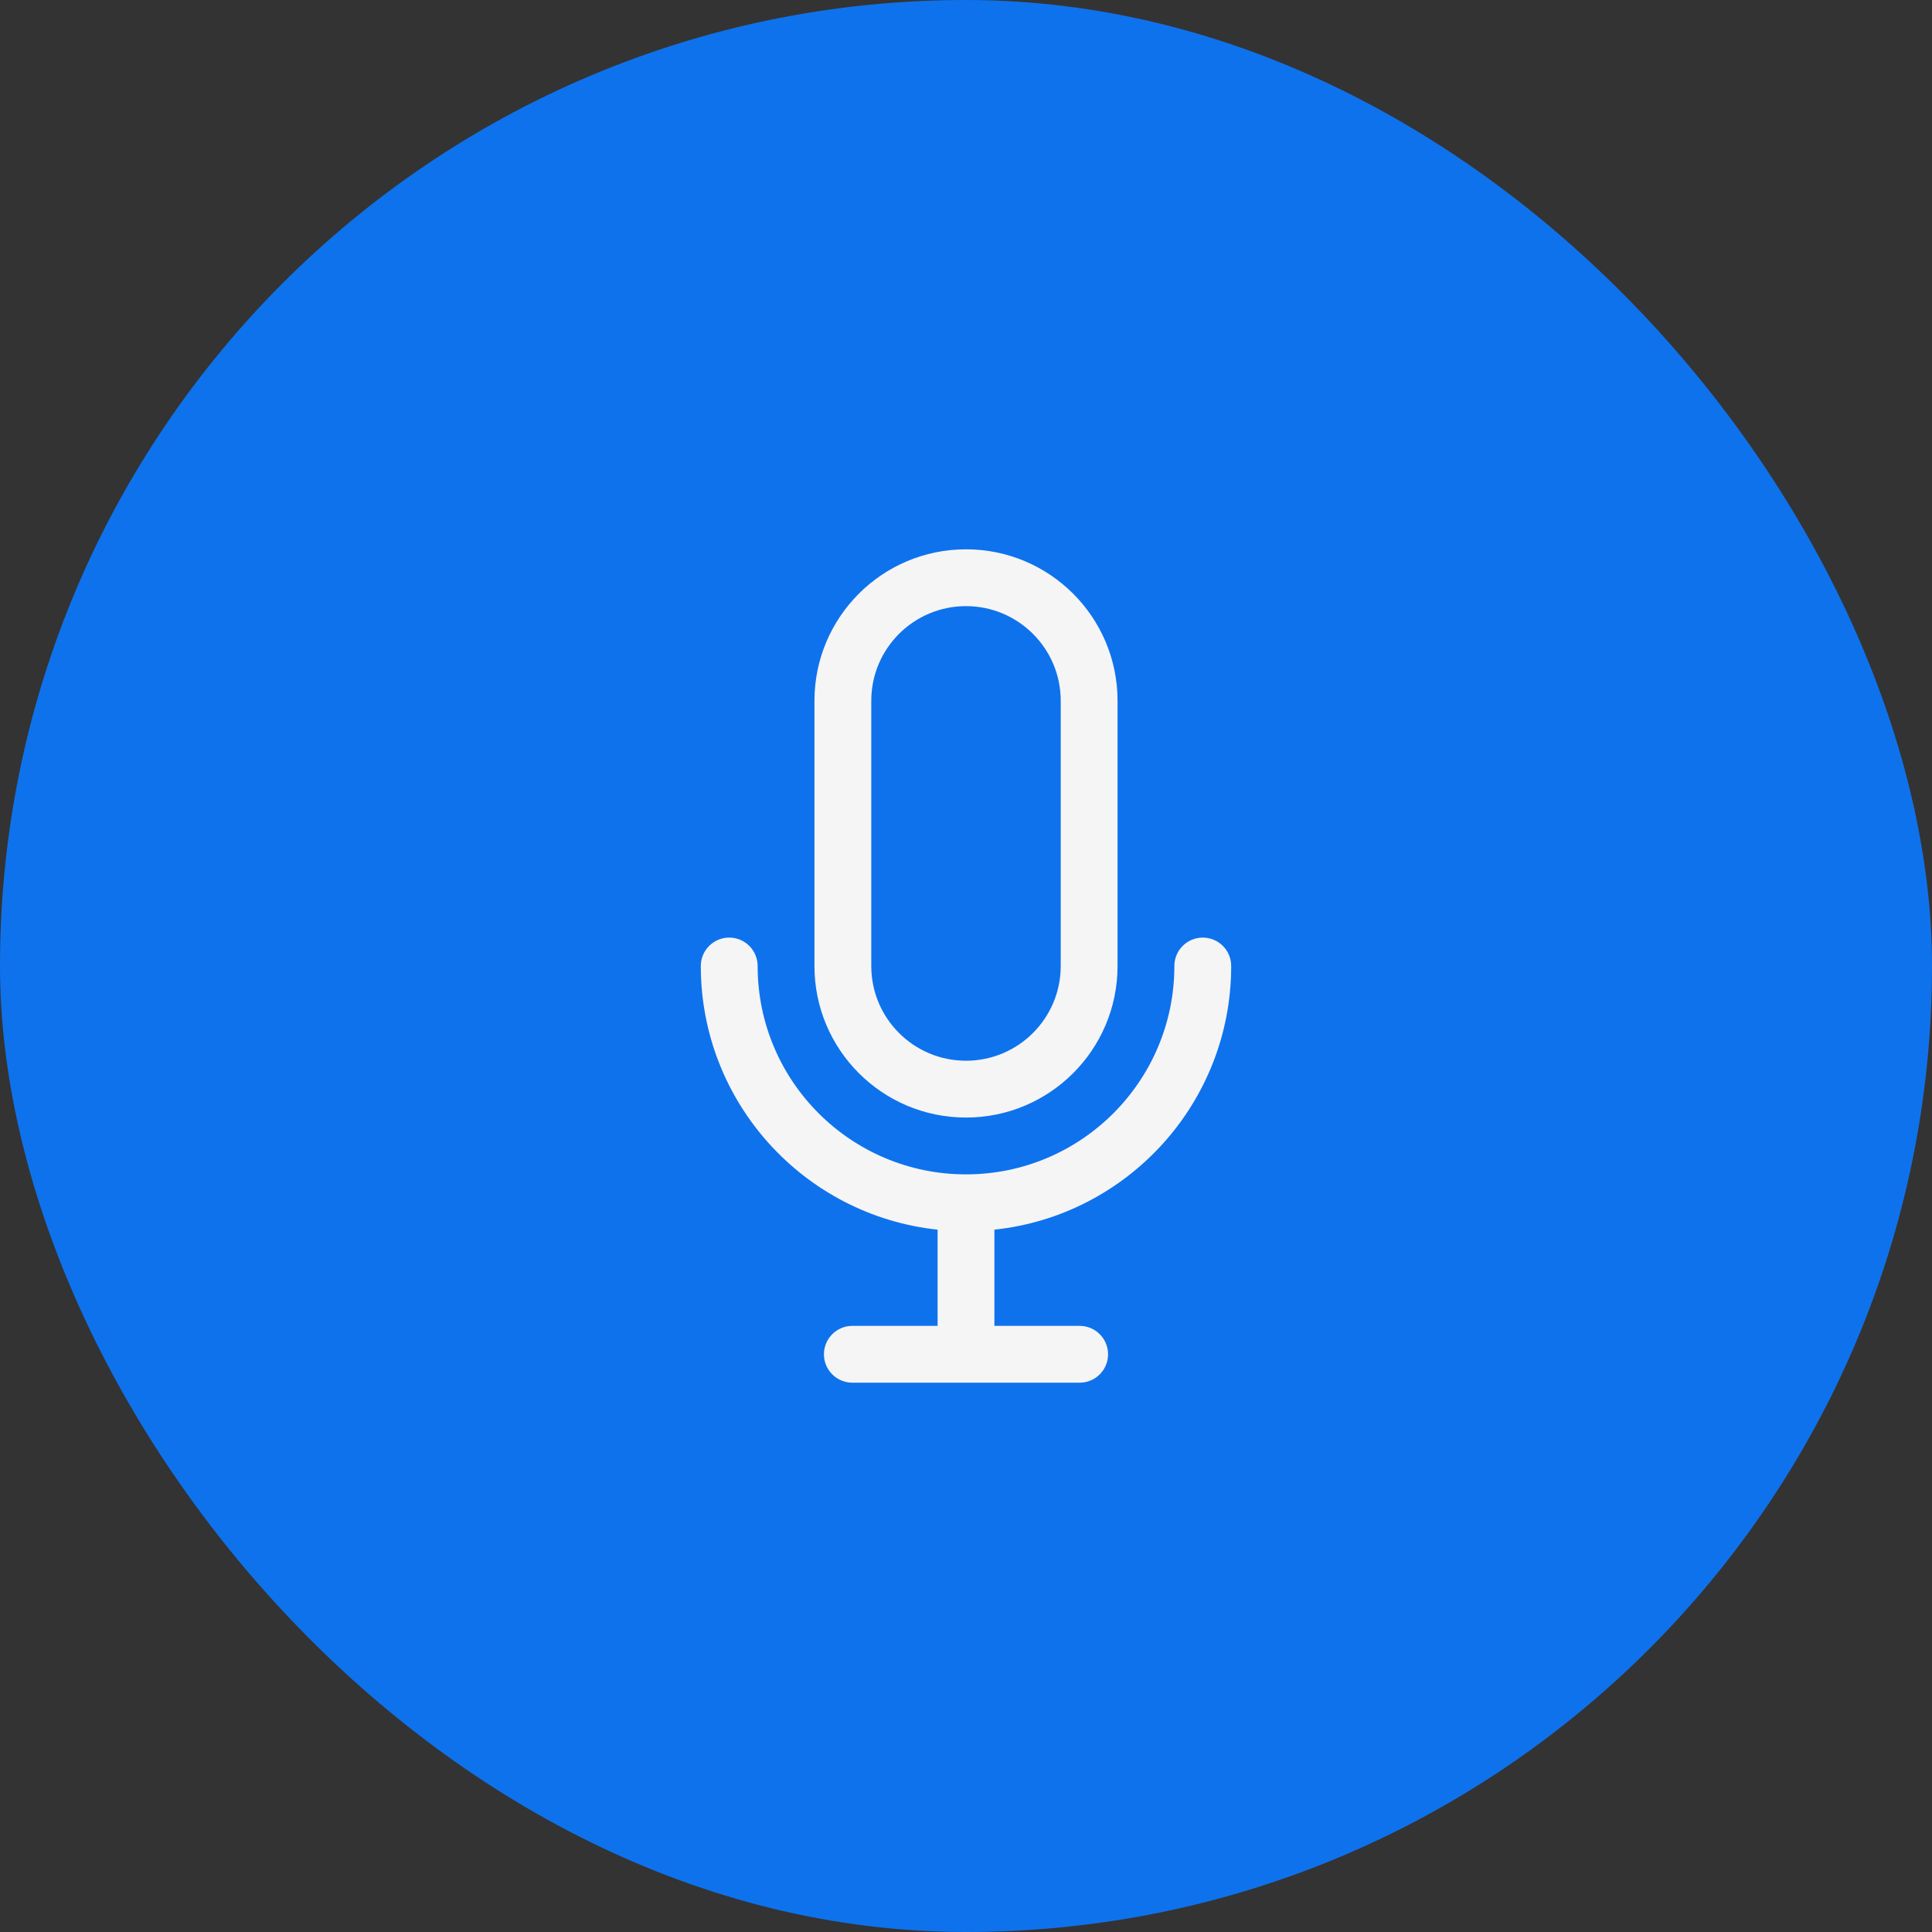 <svg width="34" height="34" viewBox="0 0 34 34" fill="none" xmlns="http://www.w3.org/2000/svg">
<rect x="0" y="0" width="34" height="34" fill="#333333" stroke="none"/>
<rect width="34" height="34" rx="17" fill="#0E72ED"/>
<path fill-rule="evenodd" clip-rule="evenodd" d="M18.667 17V12.333C18.667 11.413 17.92 10.667 17 10.667C16.079 10.667 15.333 11.413 15.333 12.333V17C15.333 17.921 16.079 18.667 17 18.667C17.92 18.667 18.667 17.921 18.667 17ZM17 9.667C15.527 9.667 14.333 10.861 14.333 12.333V17C14.333 18.473 15.527 19.667 17 19.667C18.473 19.667 19.667 18.473 19.667 17V12.333C19.667 10.861 18.473 9.667 17 9.667ZM17.5 21.64C19.842 21.391 21.667 19.409 21.667 17C21.667 16.724 21.443 16.5 21.167 16.5C20.89 16.5 20.667 16.724 20.667 17C20.667 19.025 19.025 20.667 17 20.667C14.975 20.667 13.333 19.025 13.333 17C13.333 16.724 13.109 16.5 12.833 16.5C12.557 16.5 12.333 16.724 12.333 17C12.333 19.409 14.158 21.391 16.5 21.64V23.333H15C14.724 23.333 14.5 23.557 14.5 23.833C14.5 24.11 14.724 24.333 15 24.333L15.002 24.333H16.5H17.5H19C19.276 24.333 19.5 24.11 19.5 23.833C19.5 23.557 19.276 23.333 19 23.333H17.5V21.64Z" fill="#F5F5F5"/>
<zoom style="hover" value="|:#2A69D1"/>
<zoom style="press" value="|:#255EBB"/>
<zoom style="dark" value="|:#0E72ED|:#FFFFFF"/>
<zoom style="hover_dark" value="|:#2A69D1|:#FFFFFF"/>
<zoom style="press_dark" value="|:#255EBB|:#FFFFFF"/>
</svg>
